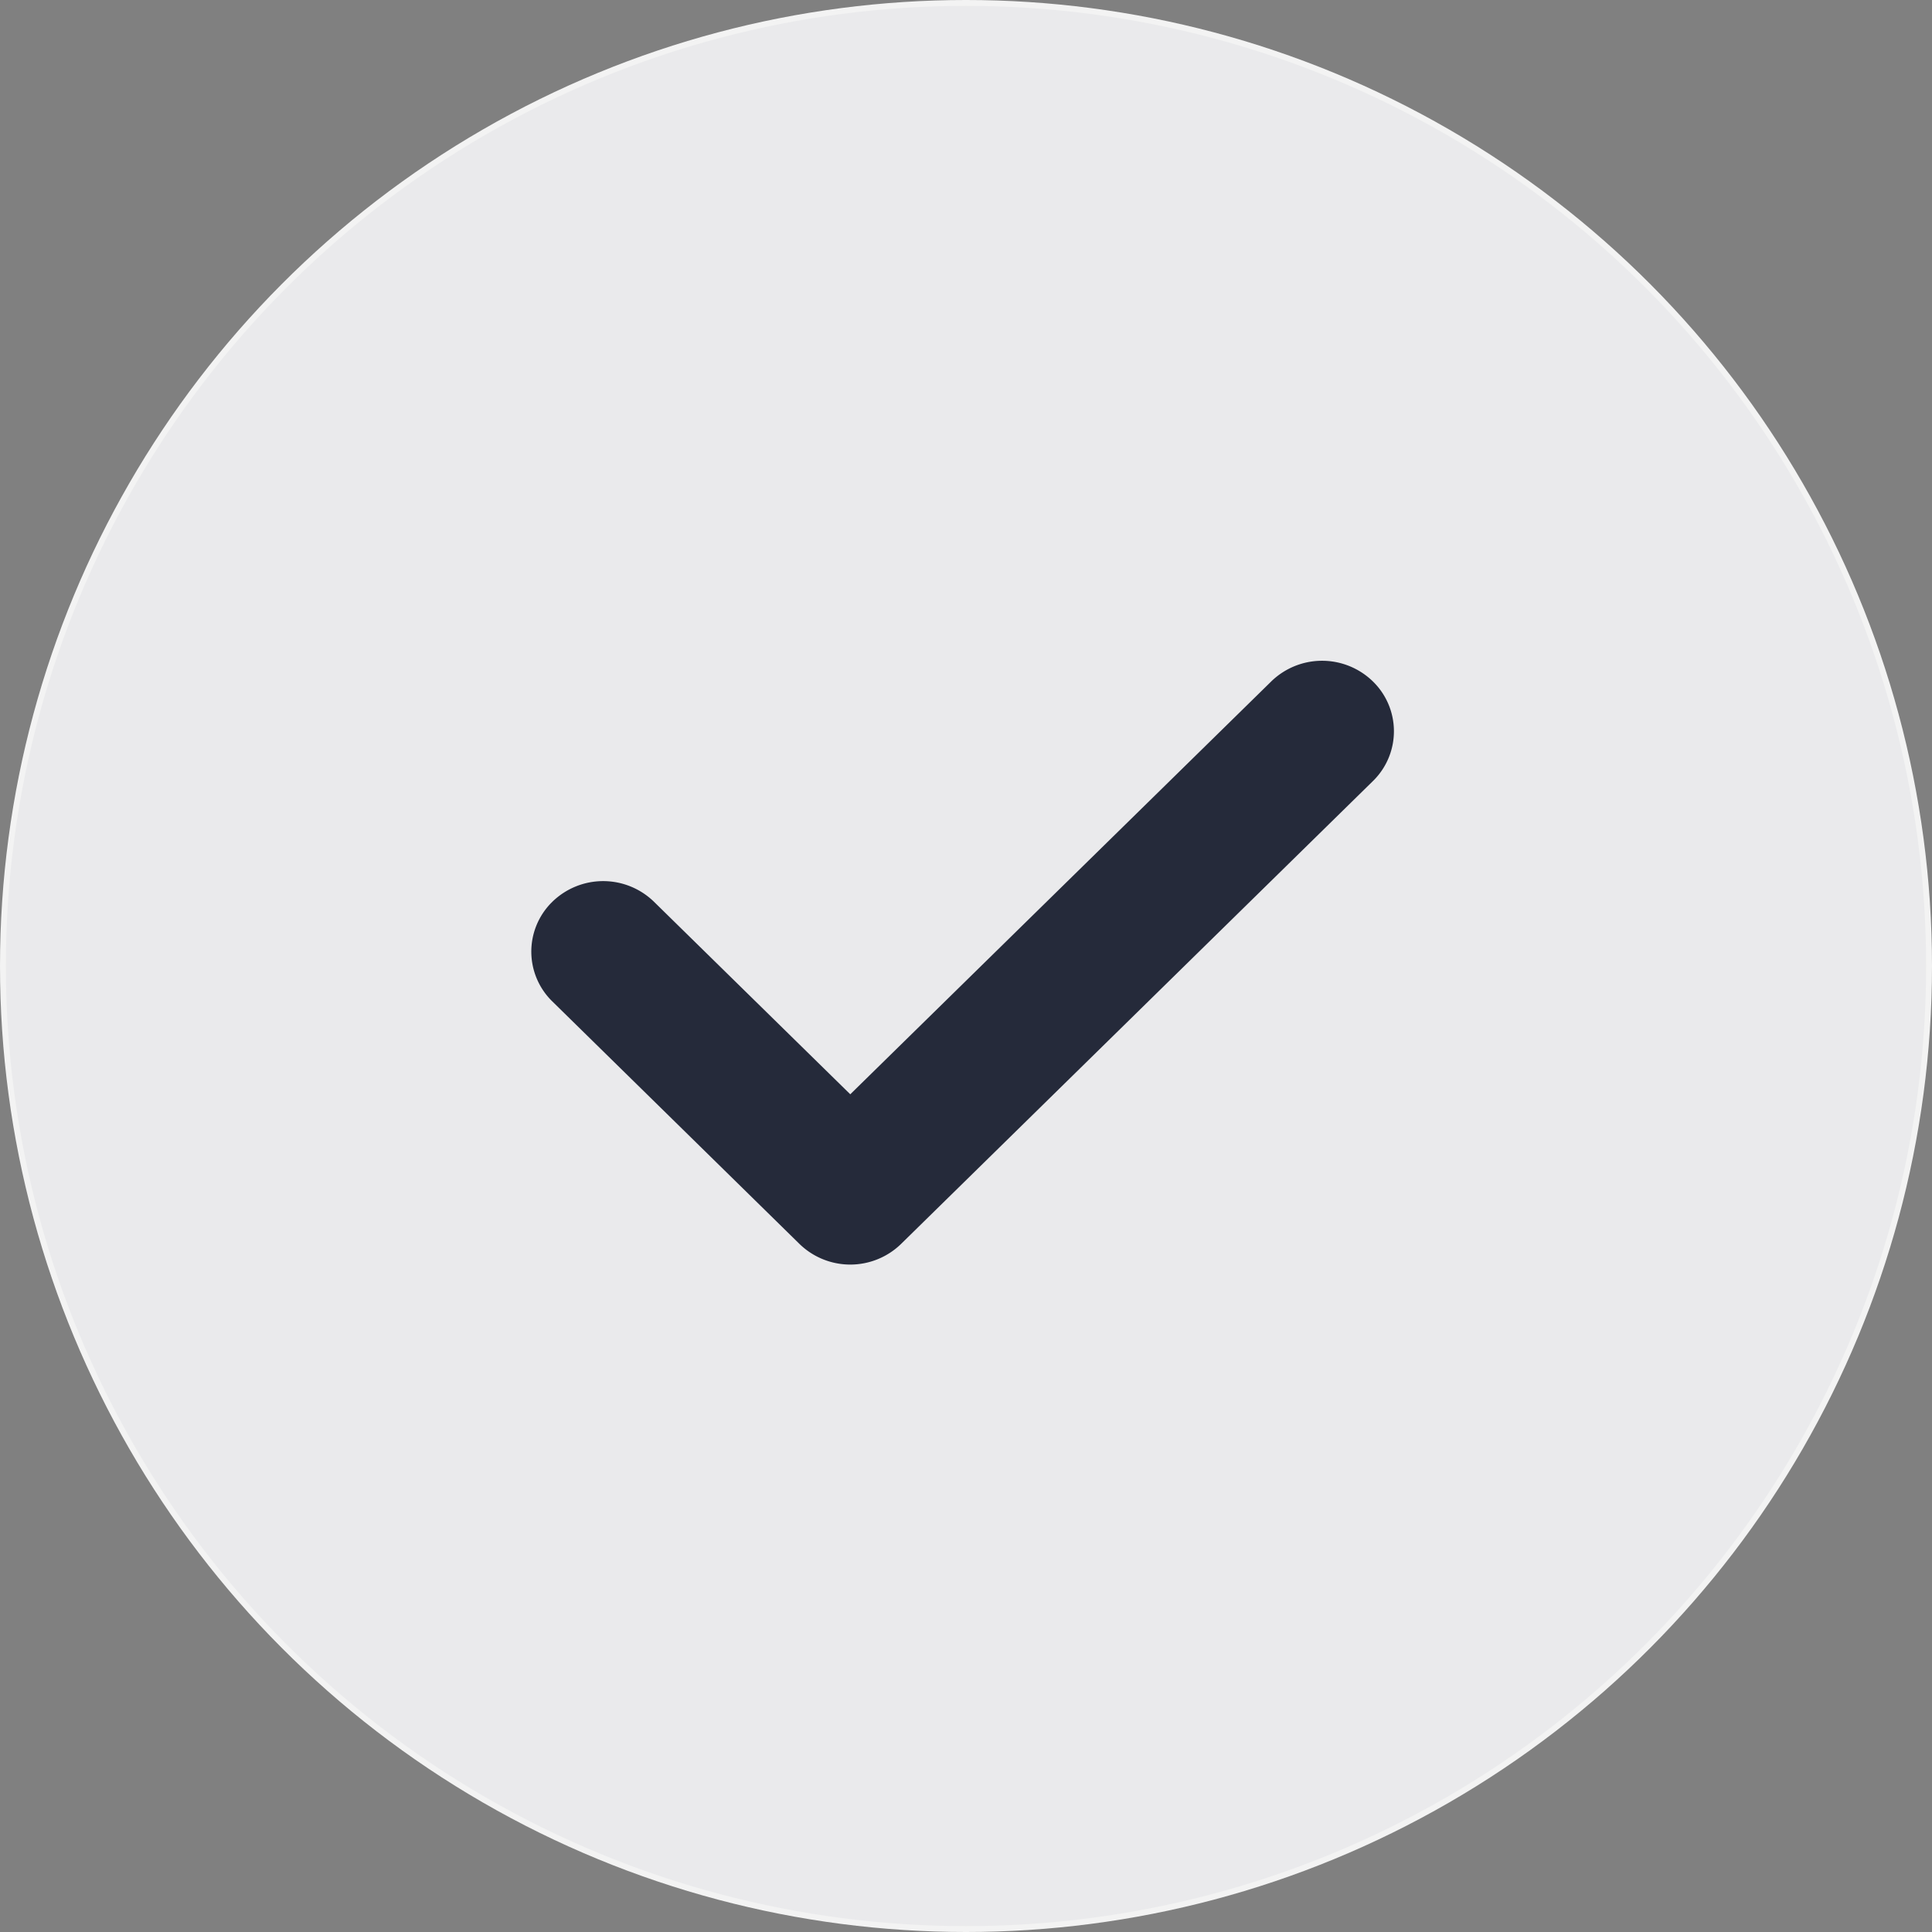 <svg id="Check_Circle" data-name="Check Circle" xmlns="http://www.w3.org/2000/svg" viewBox="0 0 20 20"><rect x="0" y="0" width="20" height="20" fill="#808080" stroke="none"/><circle cx="10" cy="10" r="9.939" fill="#252a3a"/><circle cx="10" cy="10" r="10" fill="#fff" fill-opacity="0.9"/><path d="M14.212,7.054a.72.72,0,0,1,.014,1.018l-.014.014L9.328,12.877a.754.754,0,0,1-1.052,0l-2.558-2.51a.72.72,0,0,1-.014-1.018l.014-.014a.754.754,0,0,1,1.052,0l2.032,1.993L13.16,7.054A.754.754,0,0,1,14.212,7.054Z" fill="#252a3a" fill-rule="evenodd"/></svg>
